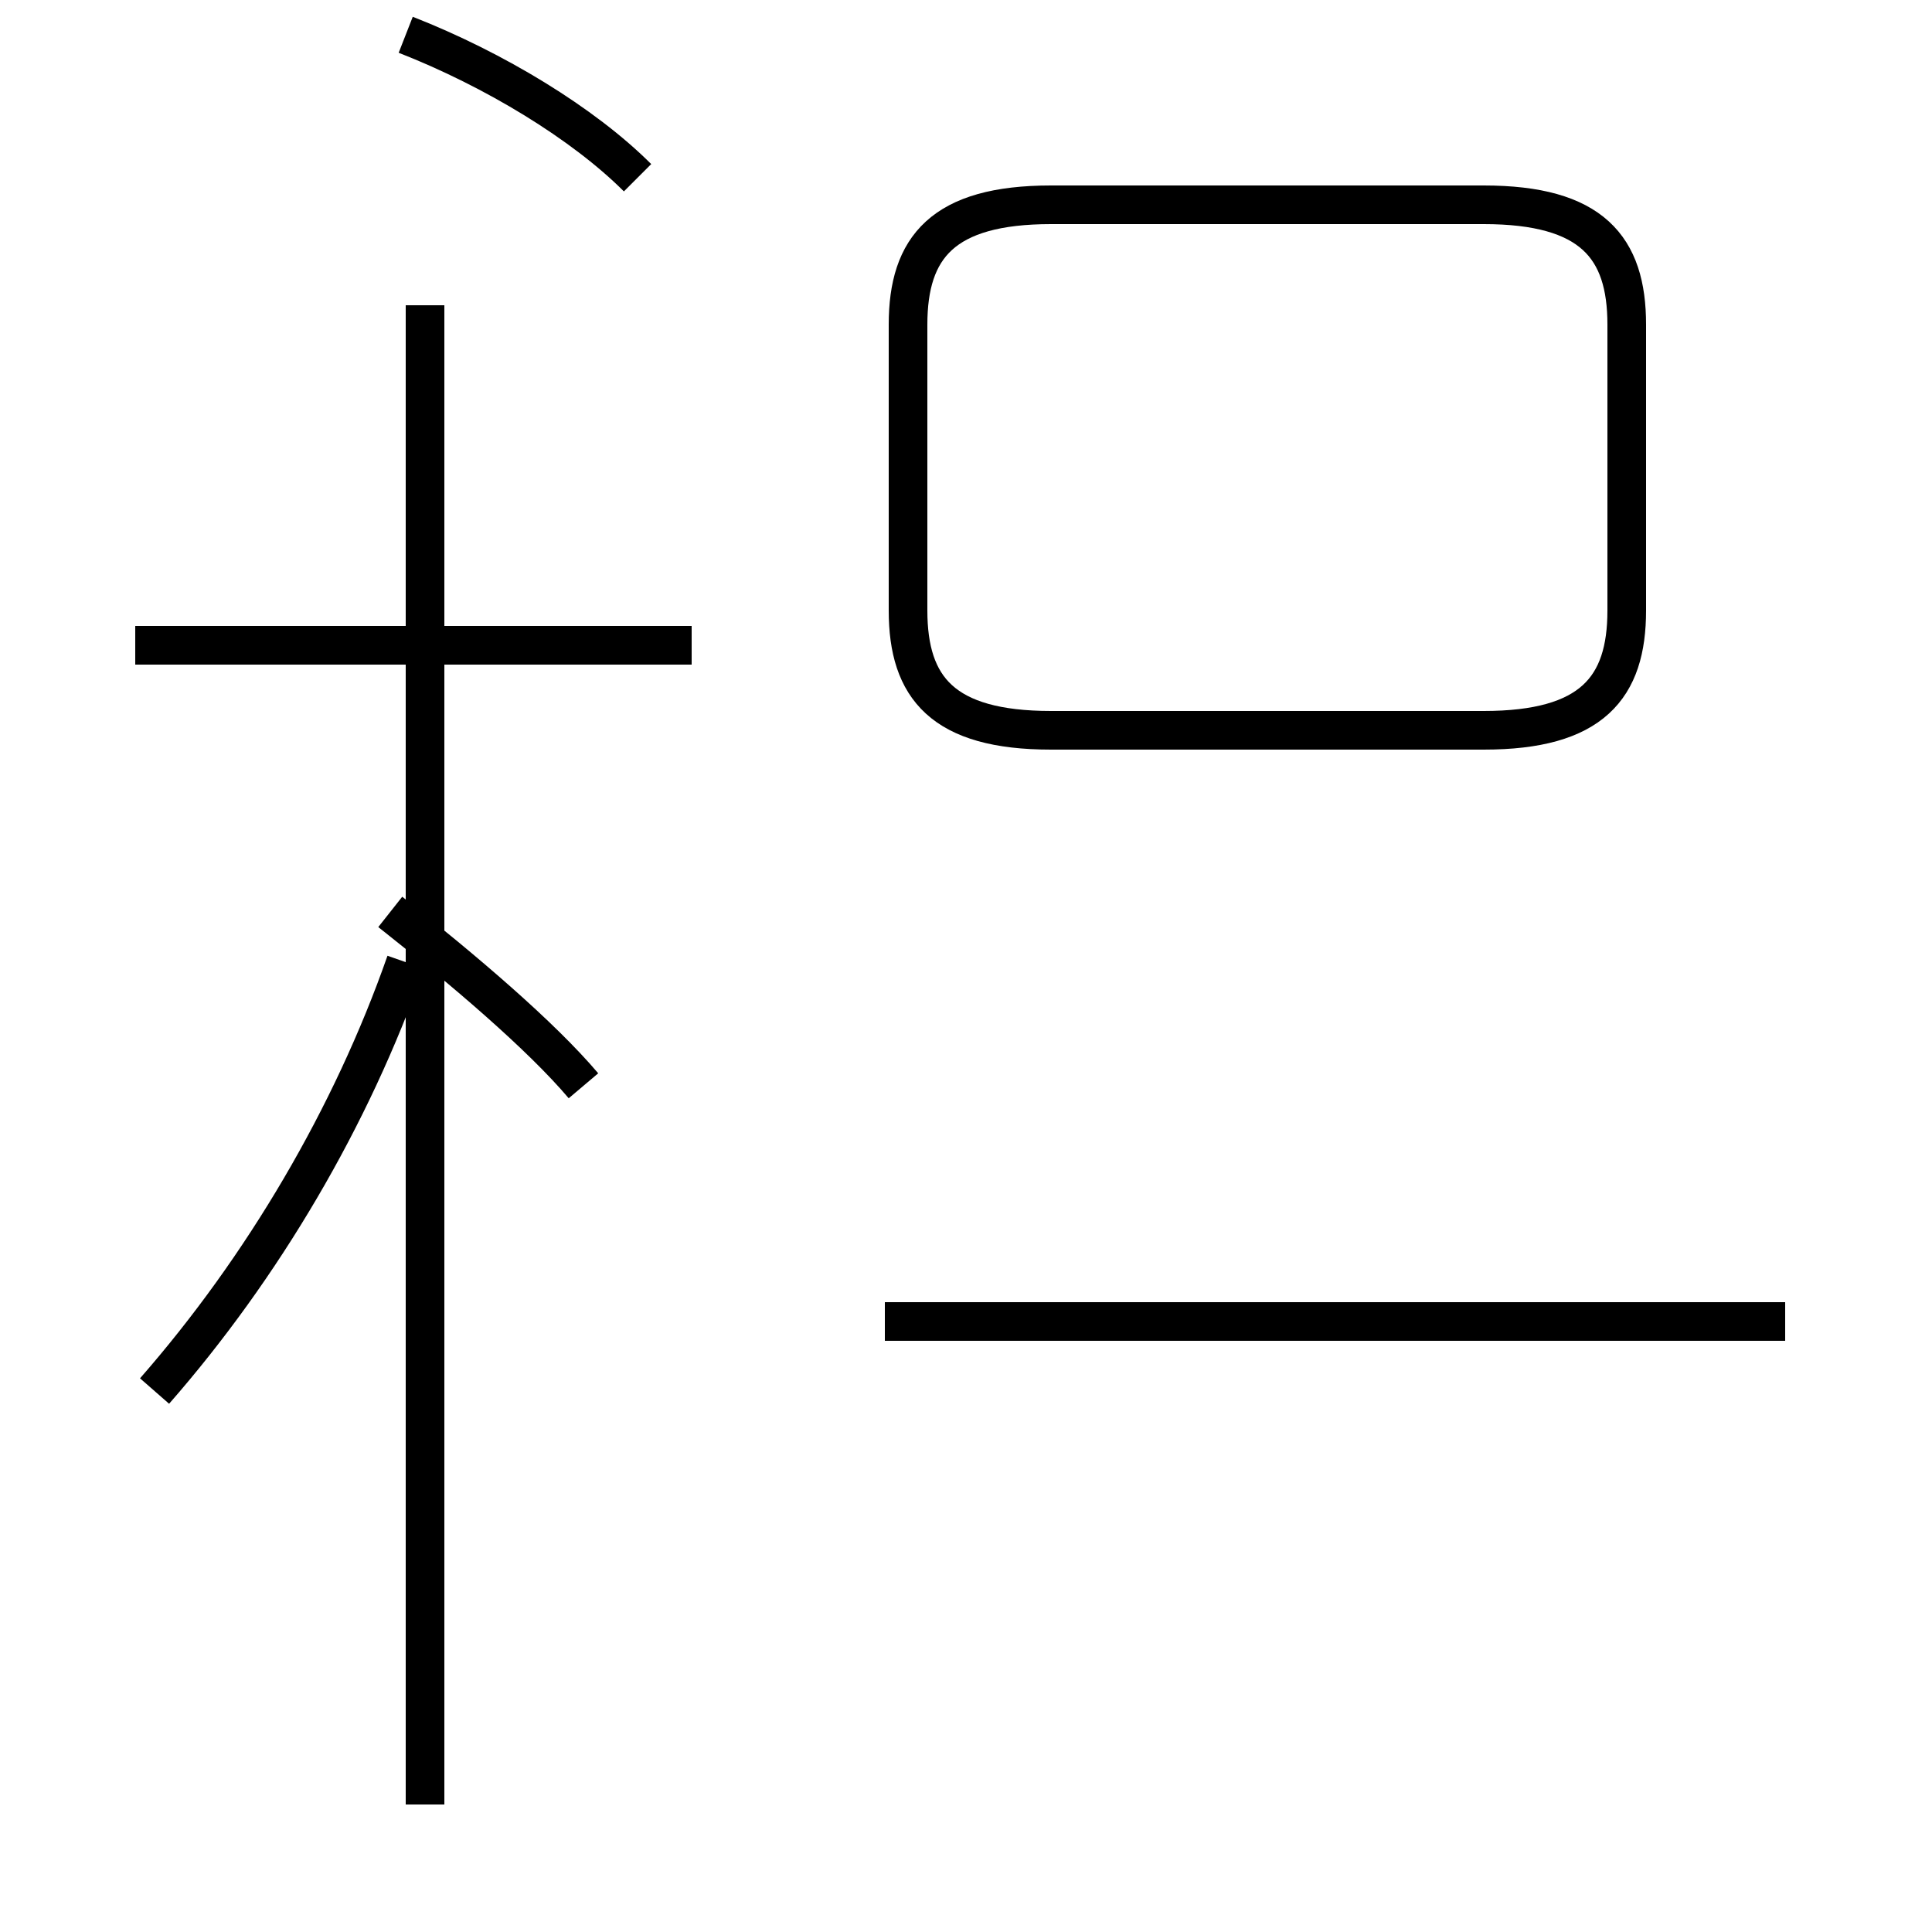 <?xml version='1.0' encoding='utf8'?>
<svg viewBox="0.0 -44.0 50.0 50.0" version="1.1" xmlns="http://www.w3.org/2000/svg">
<rect x="0.0" y="-44.0" width="50.0" height="50.0" fill="#808080" stroke="none"/>
<rect x="-1000" y="-1000" width="2000" height="2000" stroke="white" fill="white"/>
<g style="fill:none; stroke:#000000;  stroke-width:1">
<path d="M 27.2 25.1 L 38.4 25.1 C 41.2 25.1 42.1 26.2 42.1 28.2 L 42.1 35.6 C 42.1 37.6 41.2 38.7 38.4 38.7 L 27.2 38.7 C 24.4 38.7 23.5 37.6 23.5 35.6 L 23.5 28.2 C 23.5 26.2 24.4 25.1 27.2 25.1 Z M 15.1 15.9 C 14.0 17.2 12.0 18.9 10.1 20.4 M 11.0 -2.7 L 11.0 36.1 M 4.0 8.0 C 6.8 11.2 9.1 15.1 10.5 19.1 M 17.9 27.3 L 3.5 27.3 M 16.5 39.4 C 15.1 40.8 12.8 42.2 10.5 43.1 M 46.2 9.8 L 22.9 9.8 " transform="scale(1, -1)" />
</g>
</svg>